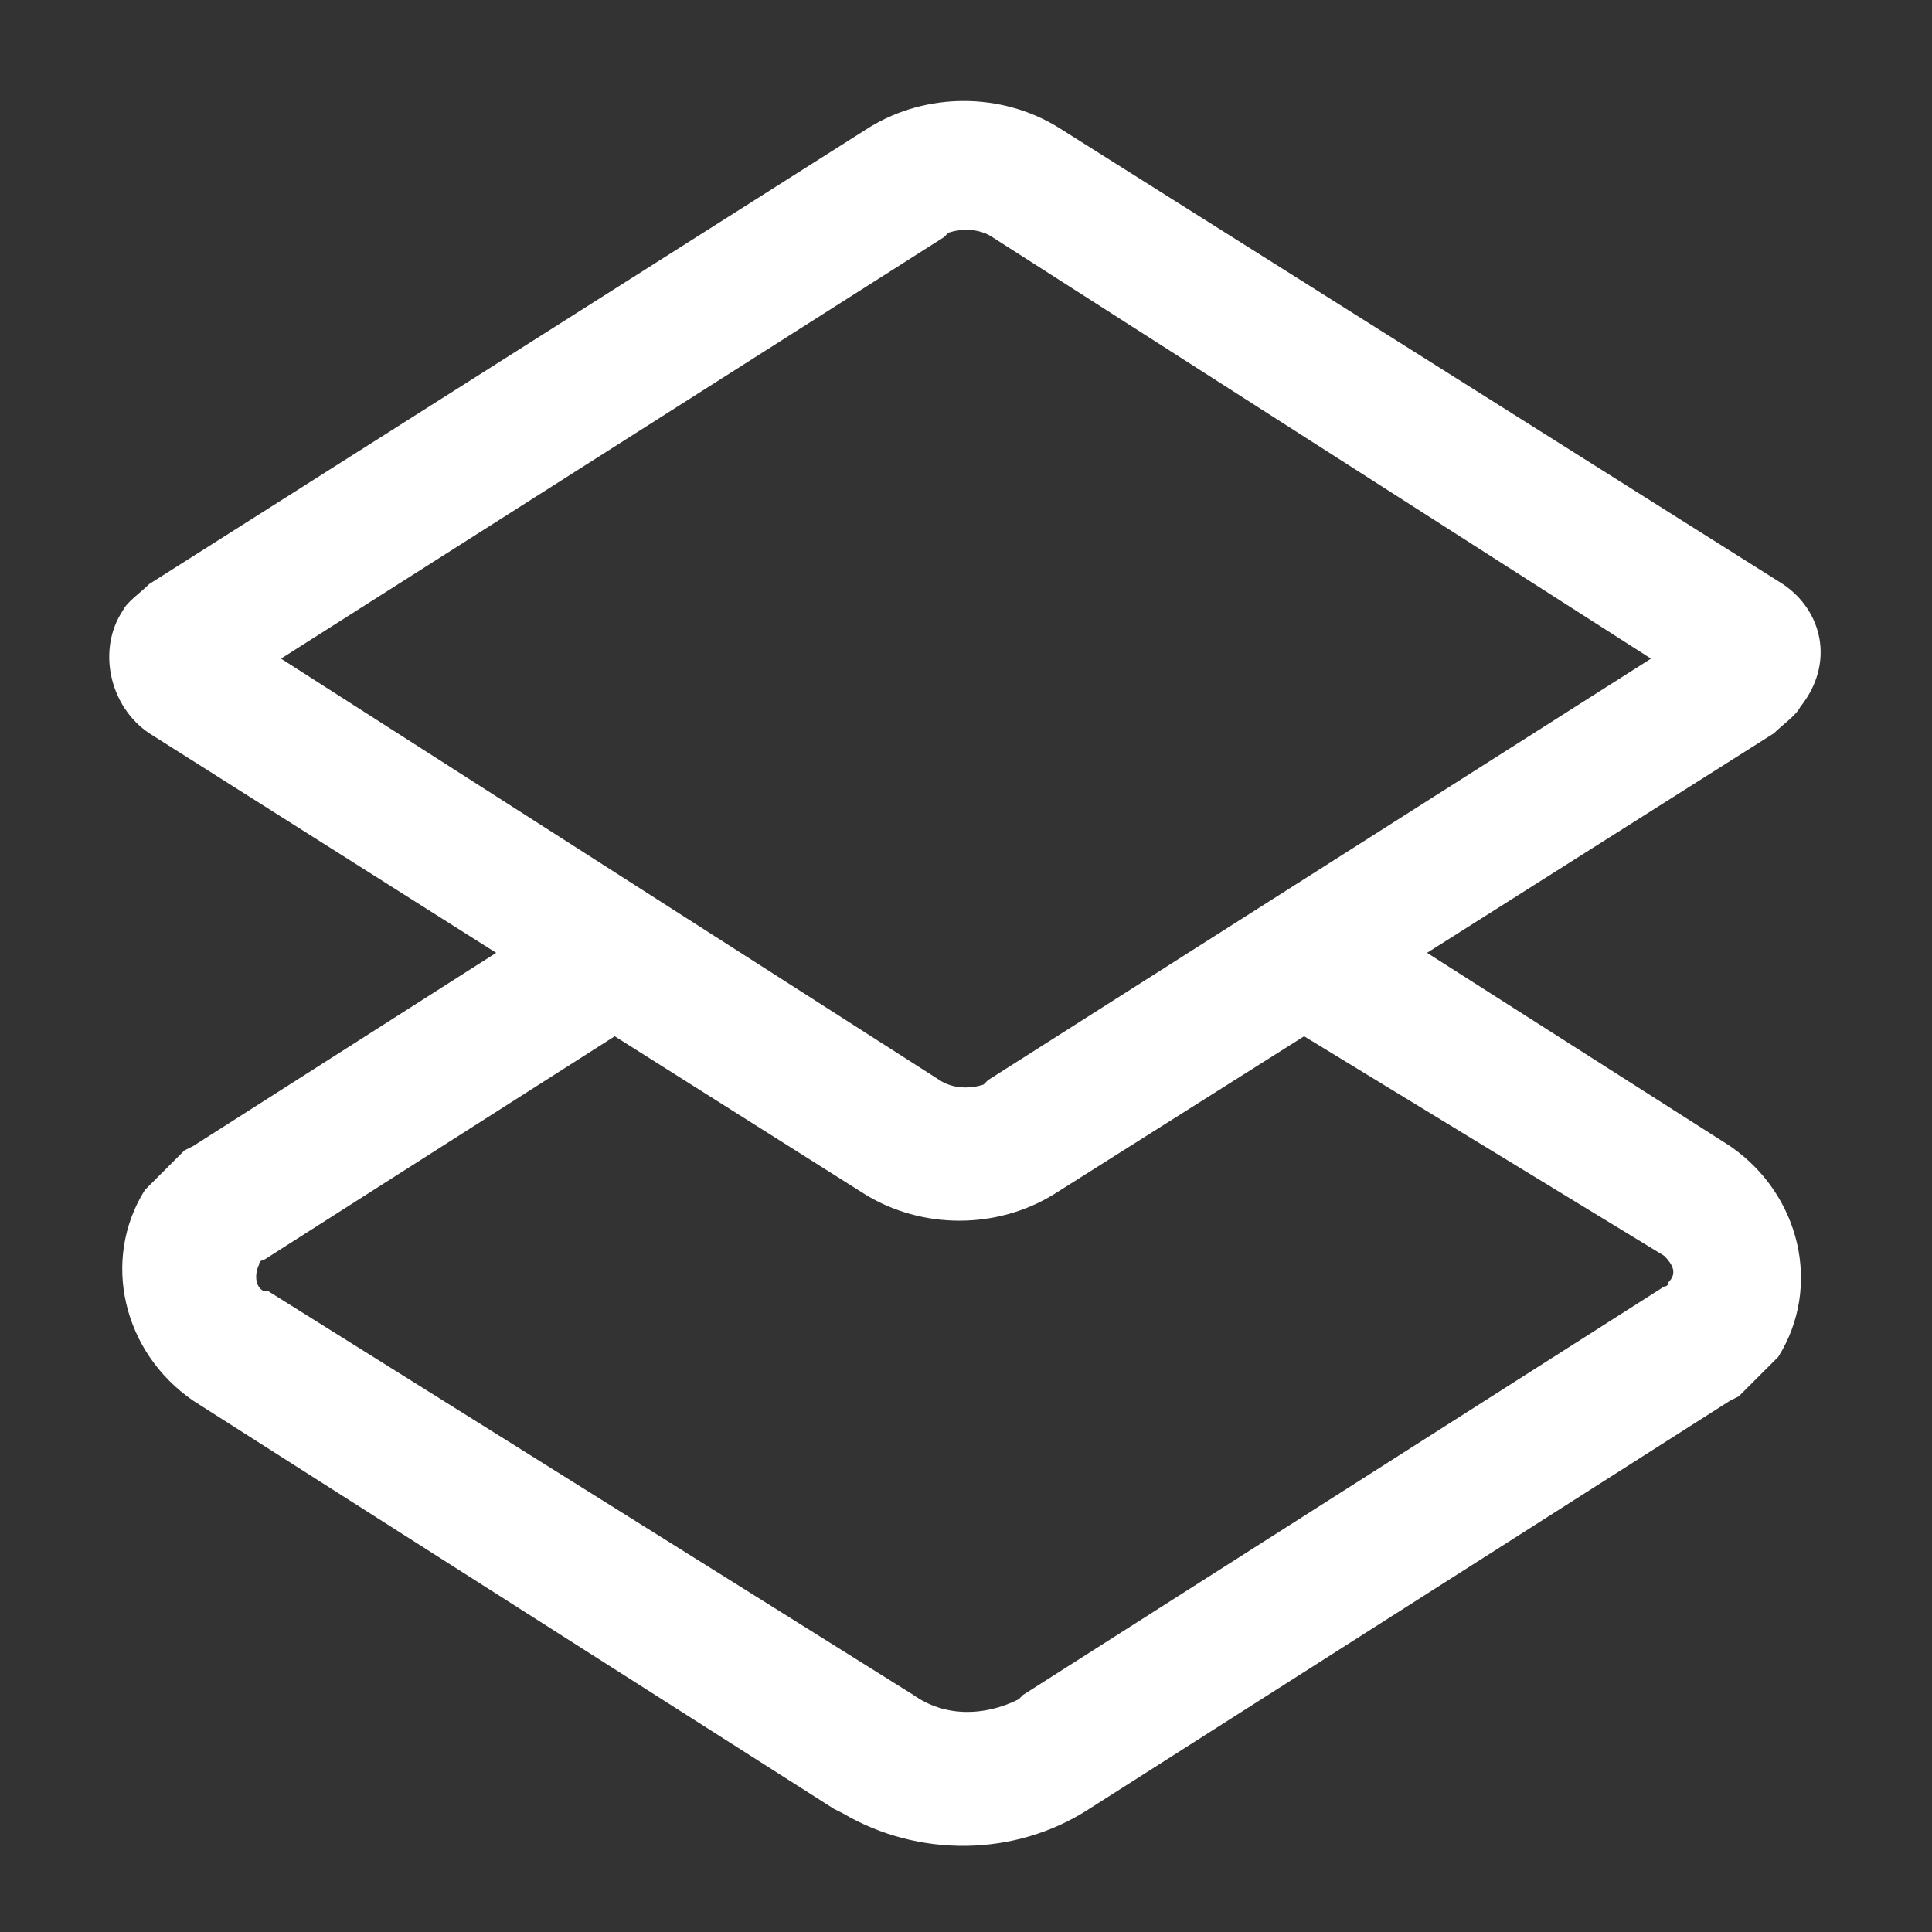 <?xml version="1.0" standalone="no"?><!DOCTYPE svg PUBLIC "-//W3C//DTD SVG 1.1//EN" "http://www.w3.org/Graphics/SVG/1.1/DTD/svg11.dtd"><svg class="icon" width="24px" height="24.00px" viewBox="0 0 1024 1024" version="1.1" xmlns="http://www.w3.org/2000/svg"><rect x="0" y="0" width="1024" height="1024" fill="#333333" stroke="none"/><path d="M944.873 309.527L560.873 67.491c-30.255-18.618-69.818-18.618-100.073 0L79.127 309.527c-4.655 4.655-11.636 9.309-13.964 13.964-13.964 20.945-6.982 51.2 13.964 65.164l183.855 116.364-160.582 102.4-4.655 2.327-20.945 20.945c-23.273 37.236-11.636 86.109 25.6 111.709L442.182 958.836l4.655 2.327c39.564 23.273 90.764 23.273 130.327-2.327l339.782-216.436 4.655-2.327 20.945-20.945c23.273-37.236 11.636-86.109-25.6-111.709l-160.582-102.4 183.855-116.364c4.655-4.655 11.636-9.309 13.964-13.964 18.618-23.273 11.636-51.2-9.309-65.164z m-62.836 356.073c4.655 4.655 6.982 9.309 2.327 13.964 0 2.327-2.327 2.327-2.327 2.327l-339.782 216.436-2.327 2.327c-18.618 9.309-39.564 9.309-55.855-2.327L141.964 684.218H139.636c-4.655-2.327-4.655-9.309-2.327-13.964 0-2.327 2.327-2.327 2.327-2.327l186.182-118.691 132.655 83.782c30.255 18.618 69.818 18.618 100.073 0l132.655-83.782 190.836 116.364z m-358.4-93.091l-2.327 2.327c-6.982 2.327-16.291 2.327-23.273-2.327L148.945 349.091l351.418-223.418 2.327-2.327c6.982-2.327 16.291-2.327 23.273 2.327l349.091 223.418-351.418 223.418z" fill="#ffffff" /></svg>